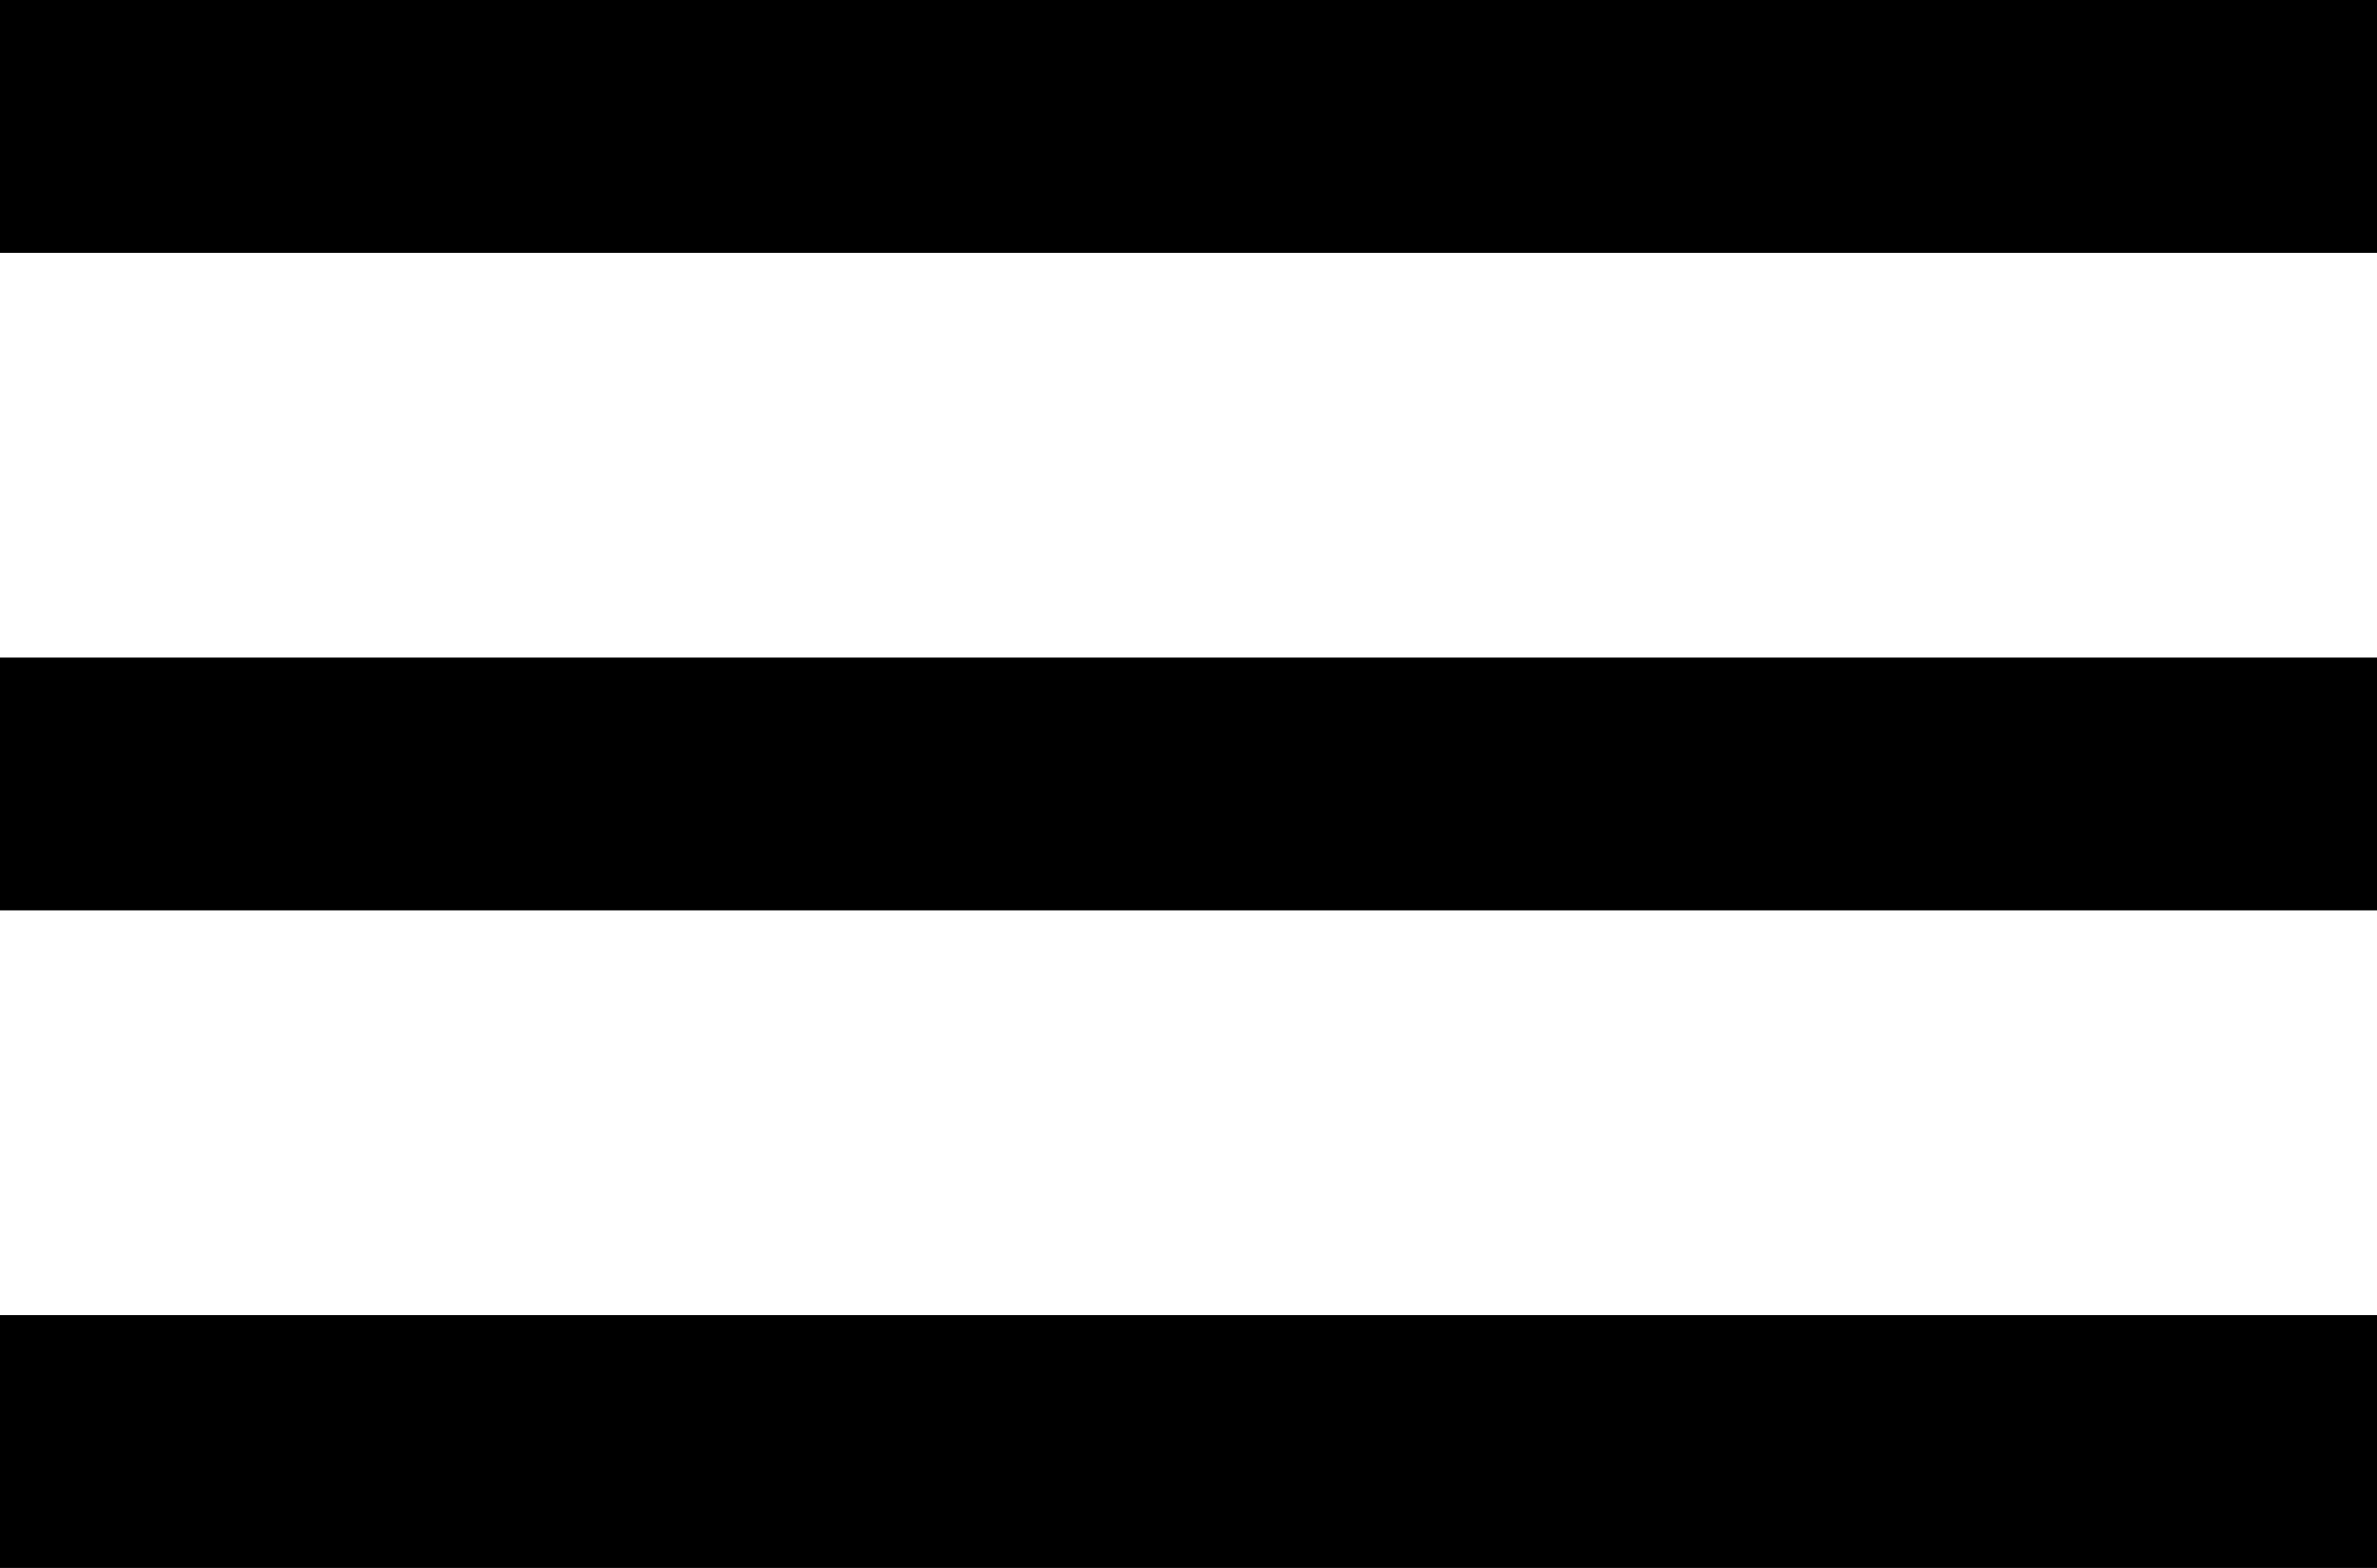 <svg width="47" height="31" viewBox="0 0 47 31" fill="none" xmlns="http://www.w3.org/2000/svg">
<rect width="47" height="5" fill="black"/>
<rect y="13" width="47" height="5" fill="black"/>
<rect y="26" width="47" height="5" fill="black"/>
</svg>
